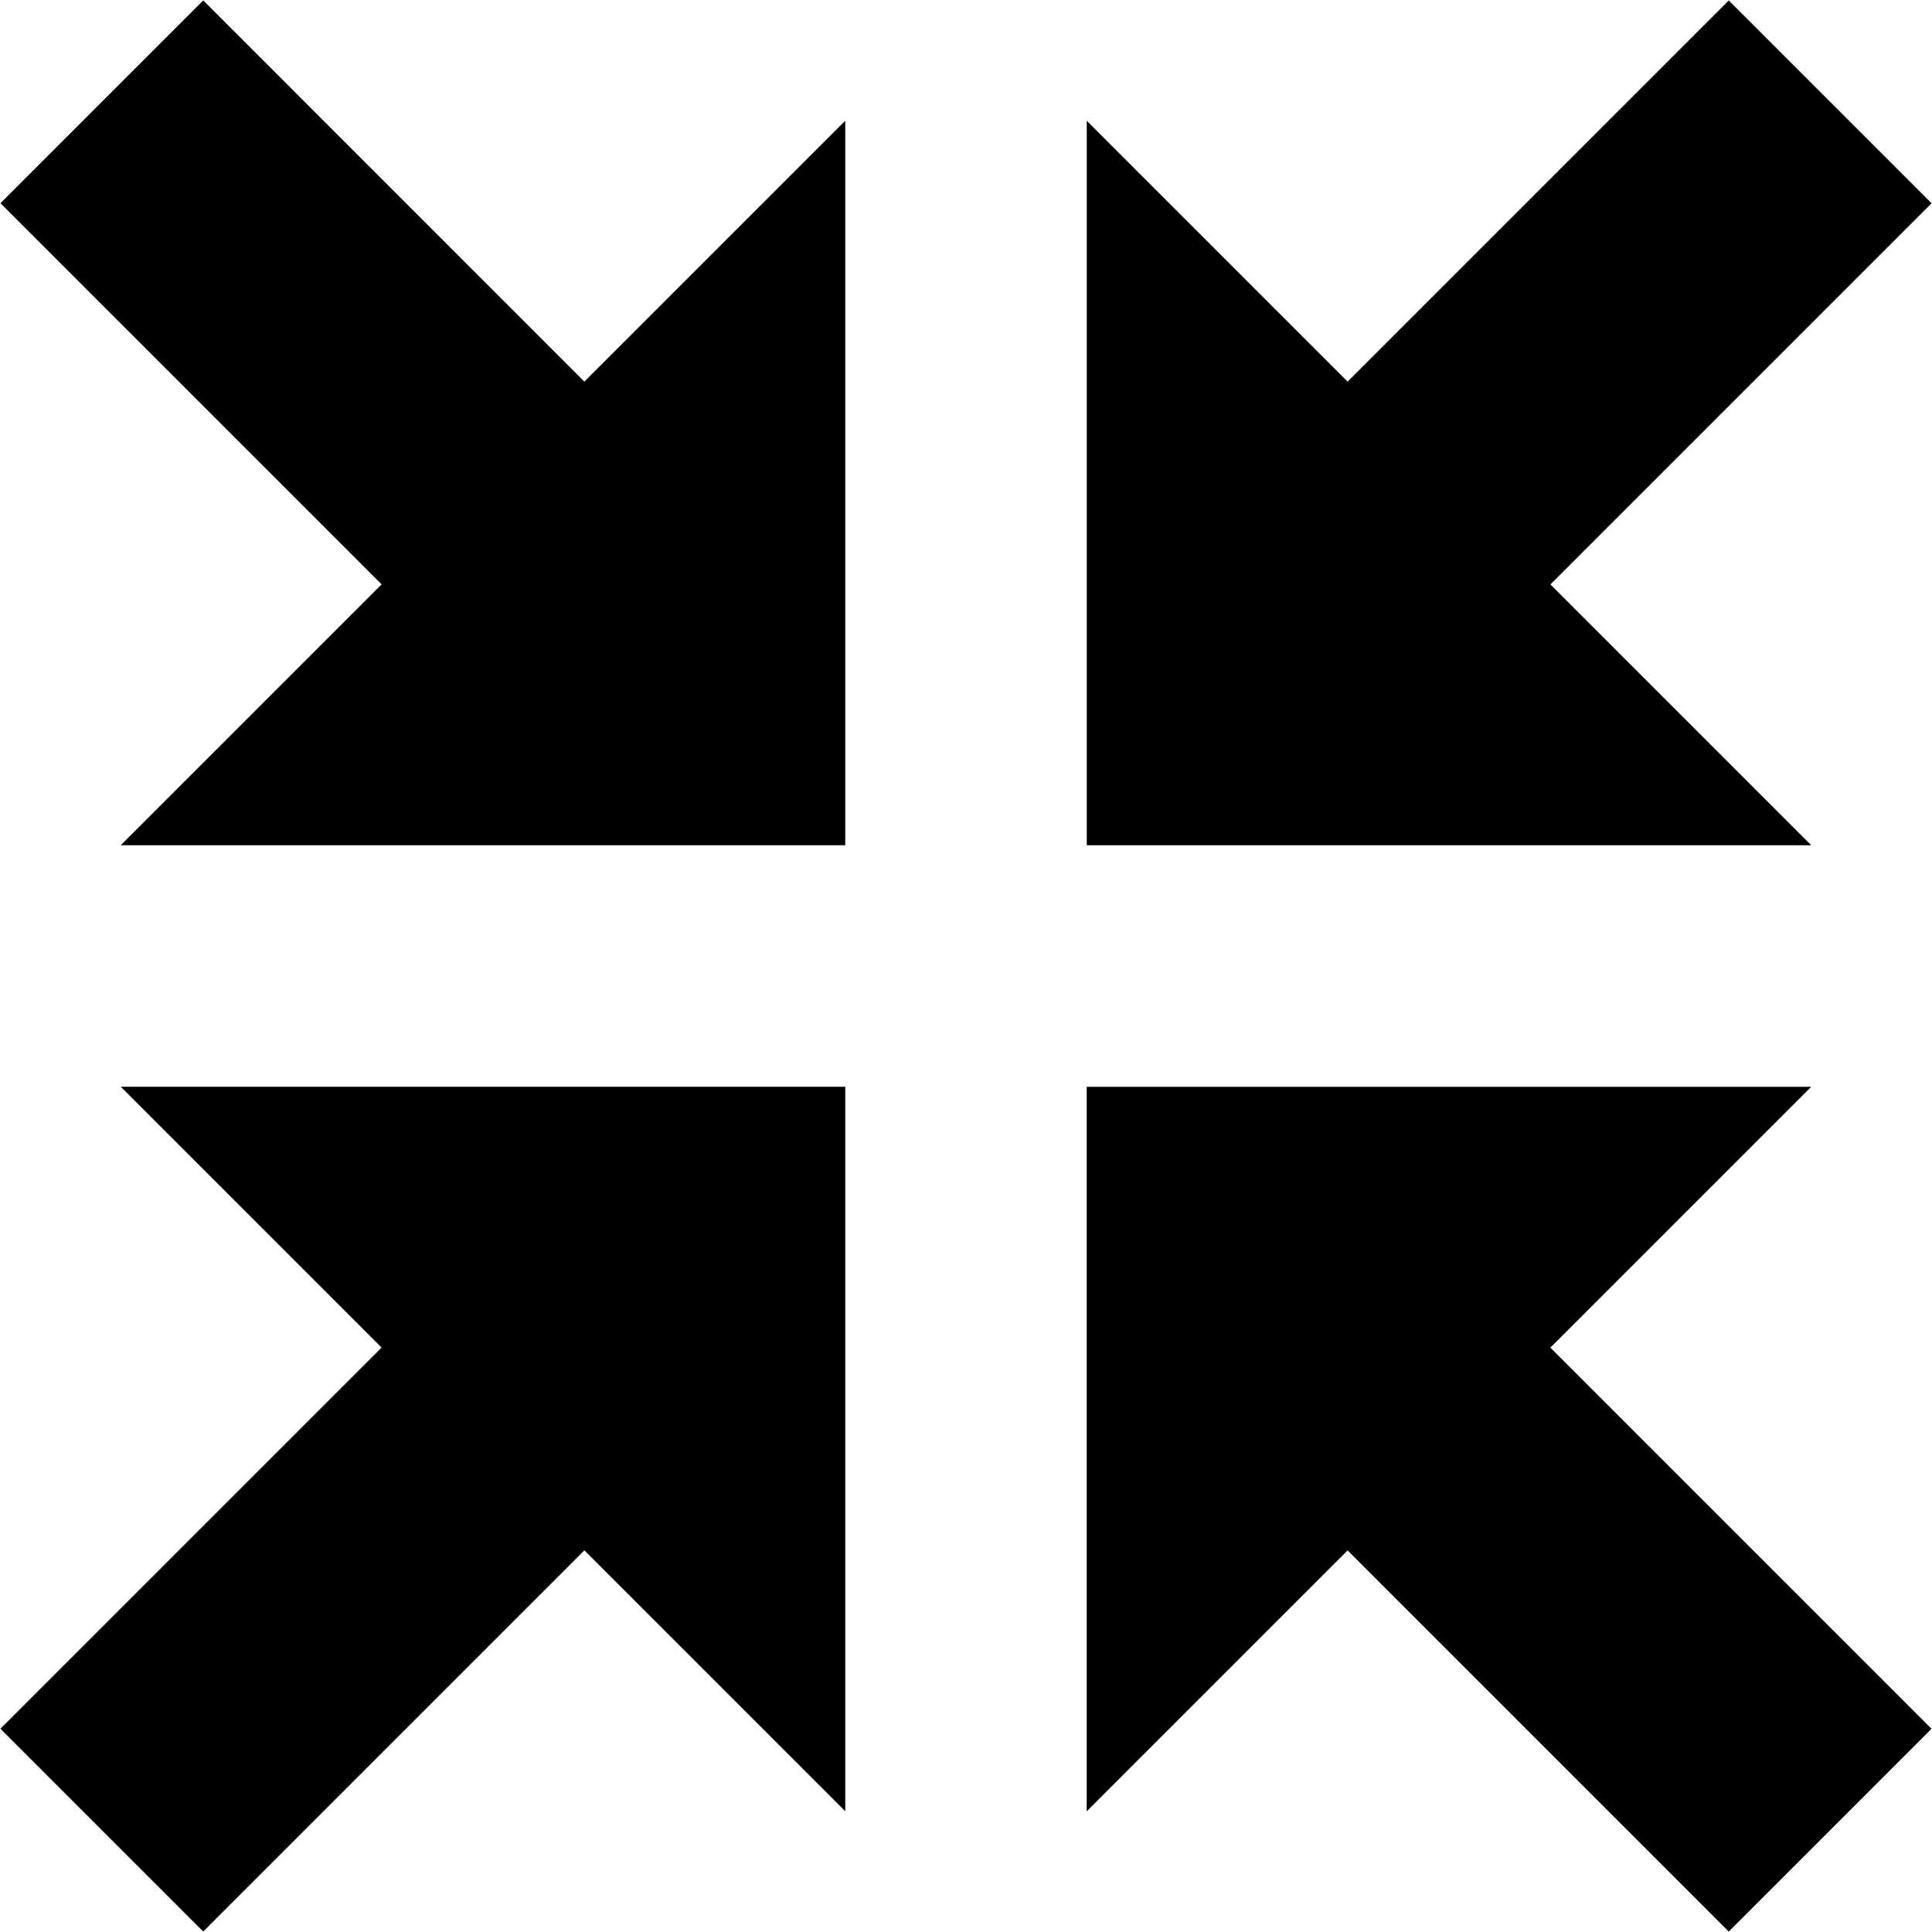 <?xml version="1.0" encoding="utf-8"?>
<!-- Generated by IcoMoon.io -->
<!DOCTYPE svg PUBLIC "-//W3C//DTD SVG 1.1//EN" "http://www.w3.org/Graphics/SVG/1.1/DTD/svg11.dtd">
<svg version="1.1" xmlns="http://www.w3.org/2000/svg" xmlns:xlink="http://www.w3.org/1999/xlink" width="32" height="32" viewBox="0 0 32 32">
	<path d="M2 18h12v12l-4.321-4.321-6.313 6.313-3.359-3.359 6.313-6.313zM25.679 22.321l6.313 6.313-3.359 3.359-6.313-6.313-4.321 4.321v-12h12zM30 14h-12v-12l4.321 4.321 6.313-6.313 3.359 3.359-6.313 6.313zM9.679 6.321l4.321-4.321v12h-12l4.321-4.321-6.313-6.313 3.359-3.359z" fill="#000000" />
</svg>
